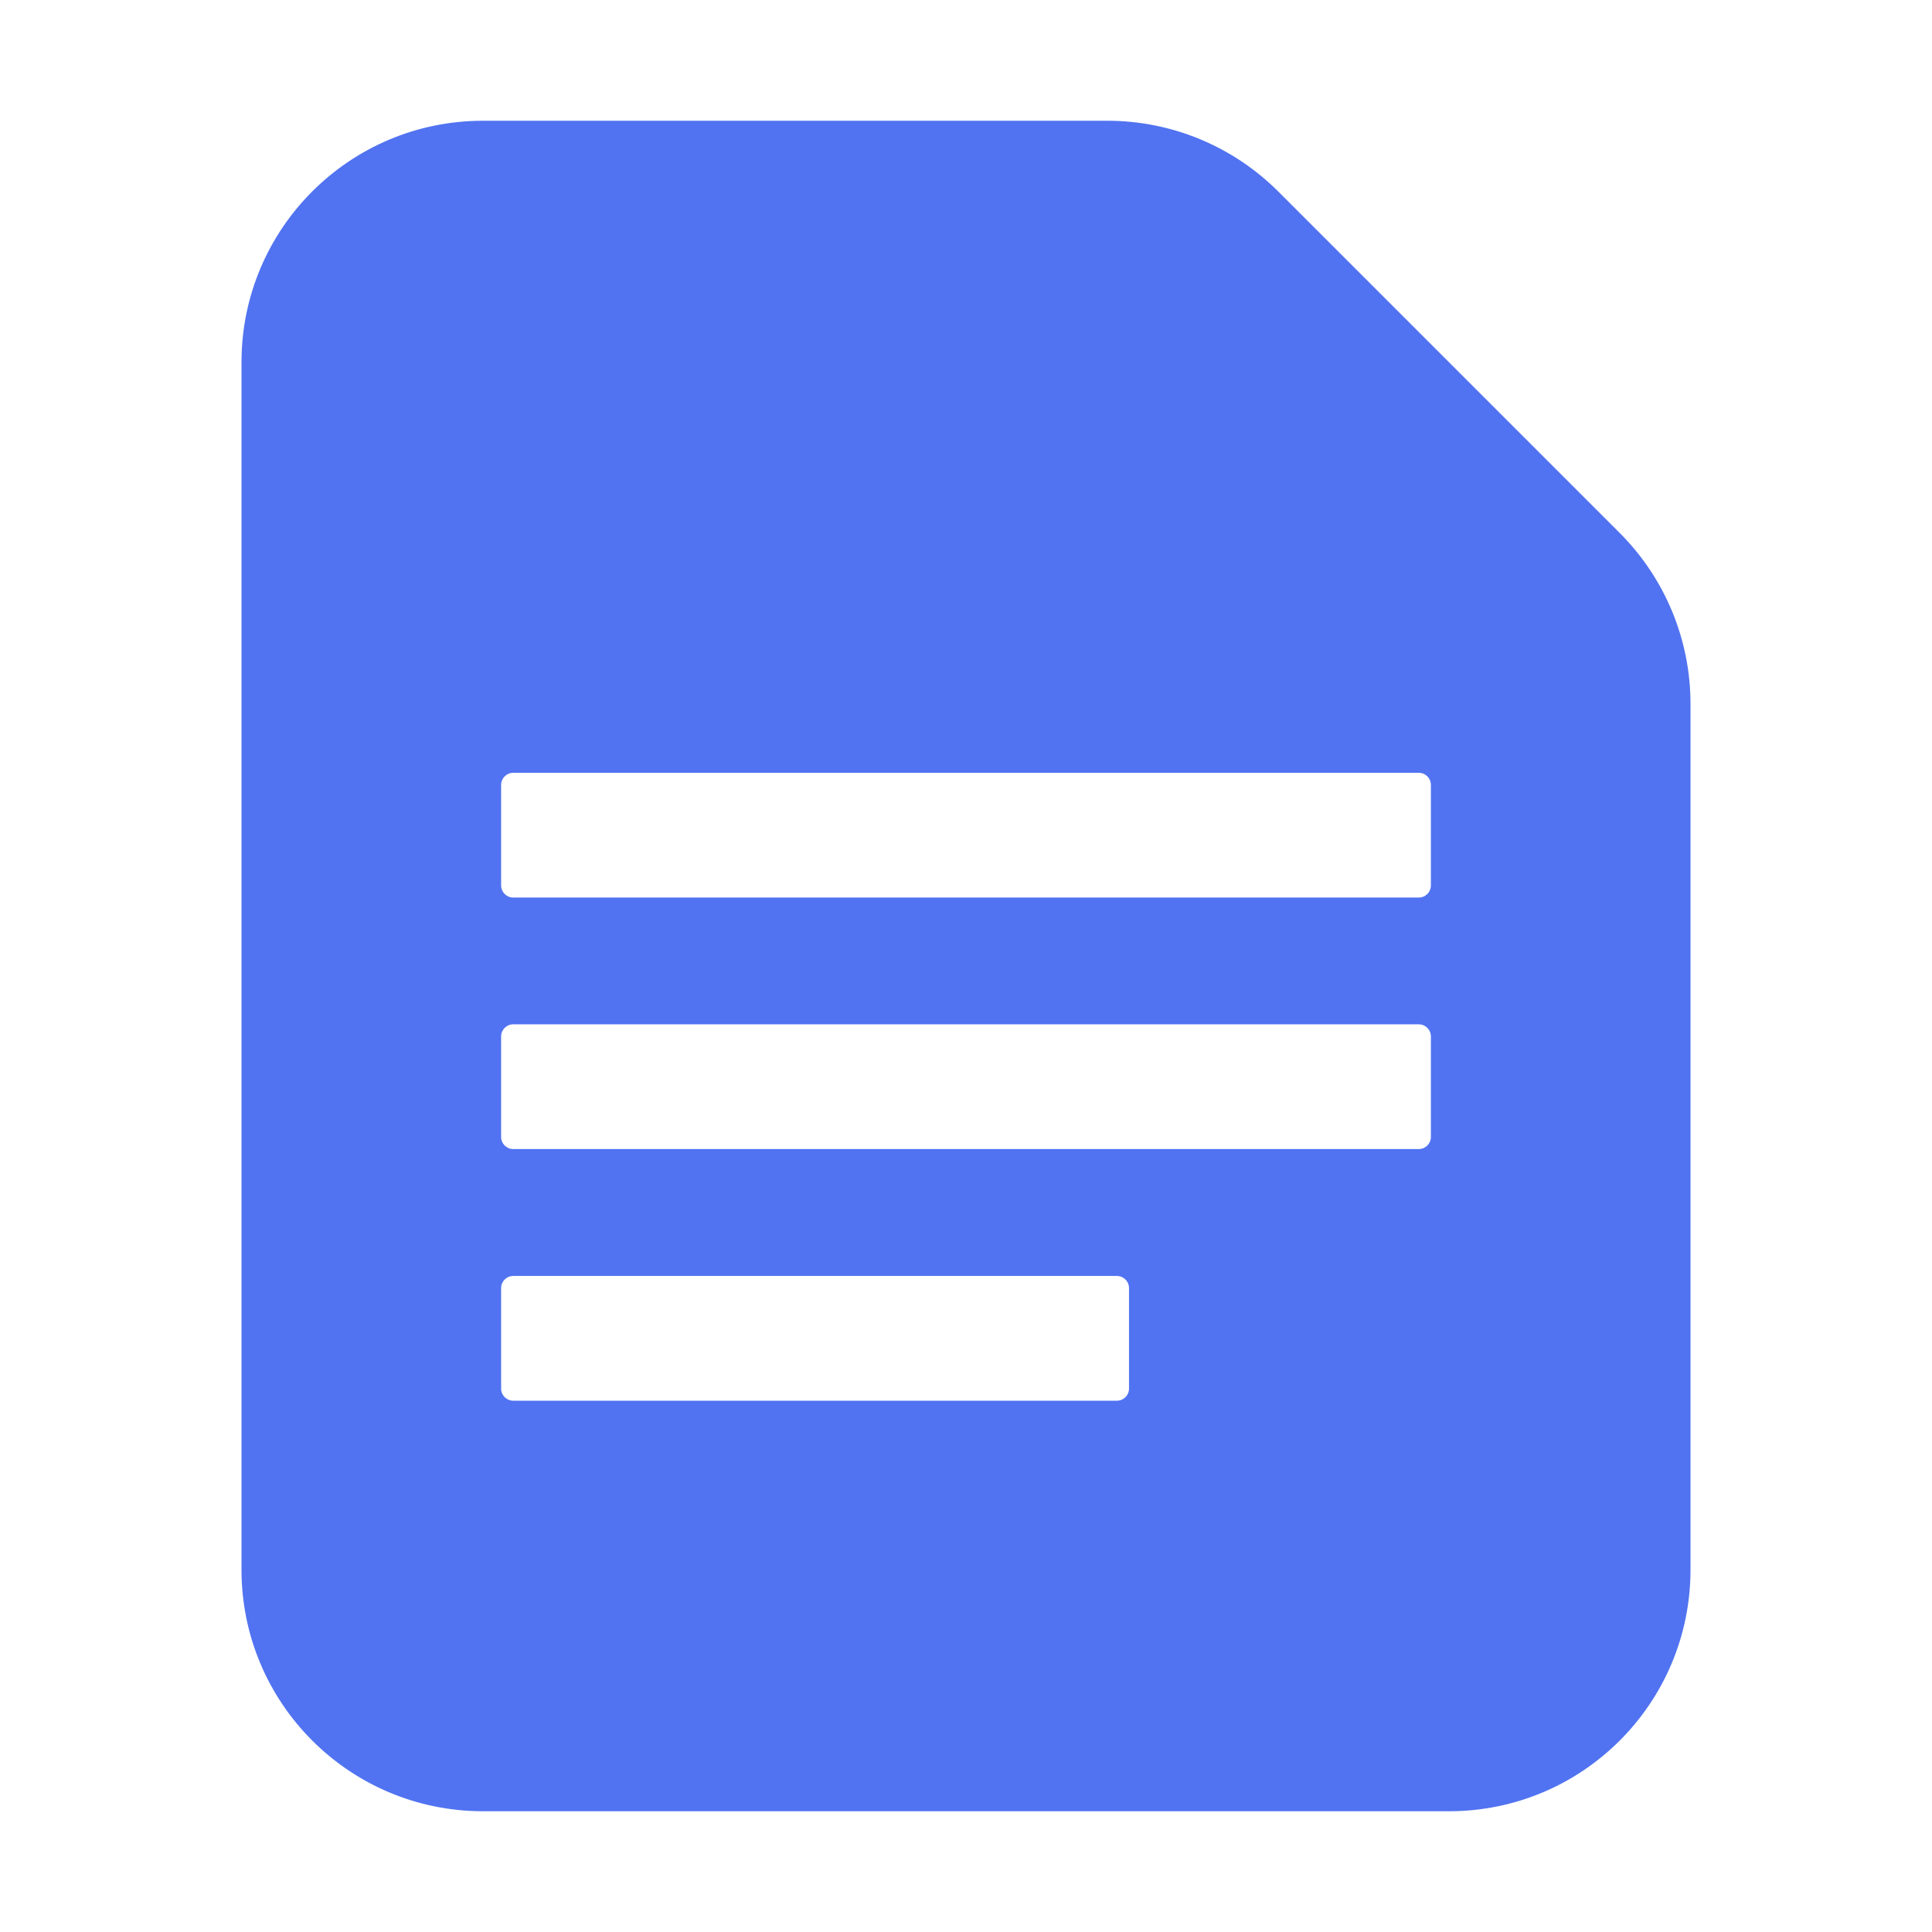 <svg version="1.1" xmlns="http://www.w3.org/2000/svg" xmlns:xlink="http://www.w3.org/1999/xlink" width="16" height="16" viewBox="0,0,16,16"><defs><clipPath id="clip-1"><path d="M0,16v-16h16v16zM4.15,10.667v0.833c0,0.055 0.045,0.1 0.1,0.1h5c0.055,0 0.1,-0.045 0.1,-0.1v-0.833c0,-0.055 -0.045,-0.1 -0.1,-0.1h-5c-0.055,0 -0.1,0.045 -0.1,0.1zM11.75,6.4h-7.5c-0.055,0 -0.1,0.045 -0.1,0.1v0.833c0,0.055 0.045,0.1 0.1,0.1h7.5c0.055,0 0.1,-0.045 0.1,-0.1v-0.833c0,-0.055 -0.045,-0.1 -0.1,-0.1zM4.15,8.583v0.833c0,0.055 0.045,0.1 0.1,0.1h7.5c0.055,0 0.1,-0.045 0.1,-0.1v-0.833c0,-0.055 -0.045,-0.1 -0.1,-0.1h-7.5c-0.055,0 -0.1,0.045 -0.1,0.1z" id="mask" fill="none"></path></clipPath></defs><g fill="none" fill-rule="nonzero" stroke="none" stroke-width="1" stroke-linecap="butt" stroke-linejoin="miter" stroke-miterlimit="10" stroke-dasharray="" stroke-dashoffset="0" font-family="none" font-weight="none" font-size="none" text-anchor="none" style="mix-blend-mode: normal"><path d="M0,16v-16h16v16z" fill="none"></path><path d="" fill="none"></path><g clip-path="url(#clip-1)"><g fill="#5173f1"><path d="M2,3c0,-1.105 0.895,-2 2,-2h5.172c0.53,0 1.039,0.211 1.414,0.586l2.828,2.828c0.375,0.375 0.586,0.884 0.586,1.414v7.172c0,1.105 -0.895,2 -2,2h-8c-1.105,0 -2,-0.895 -2,-2z"></path></g></g></g></svg>